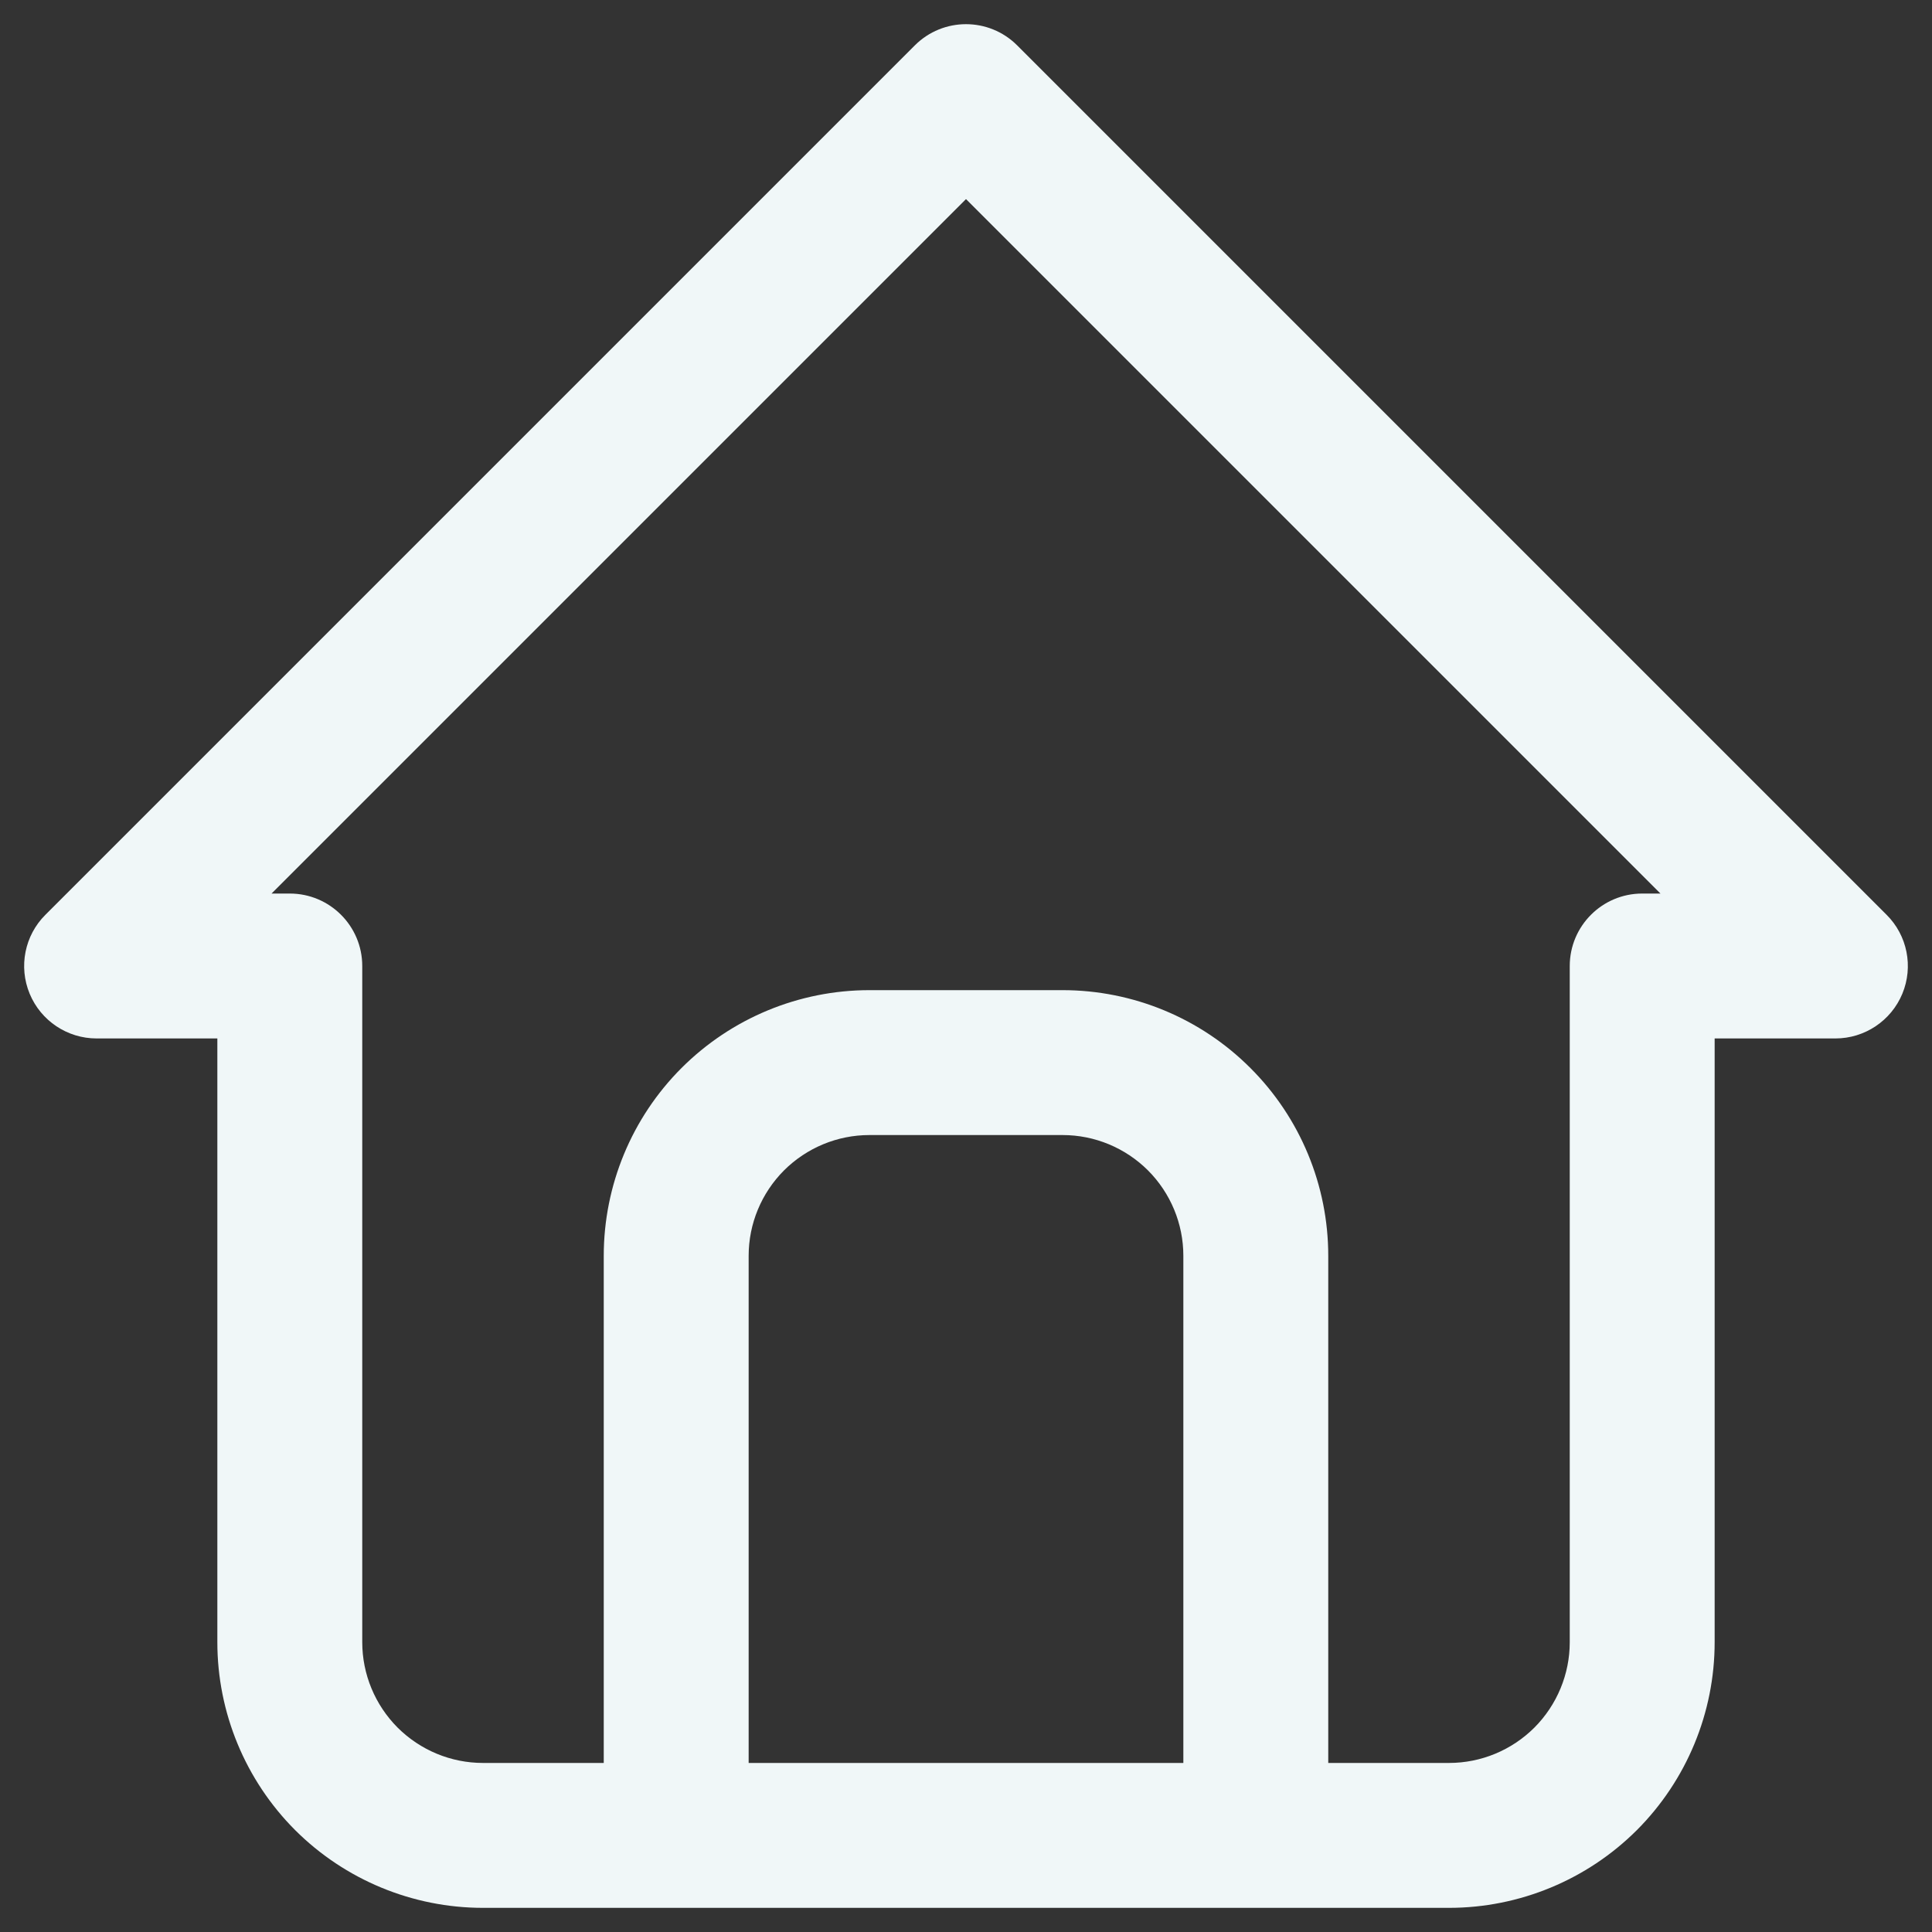 <svg width="20" height="20" viewBox="0 0 20 20" fill="none" xmlns="http://www.w3.org/2000/svg">
<rect x="0" y="0" width="20" height="20" fill="#333333" stroke="none"/>
<path fill-rule="evenodd" clip-rule="evenodd" d="M9.47 0.47C9.763 0.177 10.237 0.177 10.53 0.47L19.53 9.47C19.745 9.684 19.809 10.007 19.693 10.287C19.577 10.567 19.303 10.75 19 10.75H17.75V17C17.75 17.729 17.46 18.429 16.945 18.945C16.429 19.46 15.729 19.75 15 19.75H5C4.271 19.75 3.571 19.46 3.055 18.945C2.54 18.429 2.25 17.729 2.25 17V10.75H1C0.697 10.75 0.423 10.567 0.307 10.287C0.191 10.007 0.255 9.684 0.47 9.47L9.47 0.47ZM7.75 18.25H12.25V13C12.25 12.668 12.118 12.351 11.884 12.116C11.649 11.882 11.332 11.75 11 11.75H9C8.668 11.75 8.351 11.882 8.116 12.116C7.882 12.351 7.75 12.668 7.75 13V18.25ZM13.75 18.25V13C13.75 12.271 13.46 11.571 12.944 11.056C12.429 10.54 11.729 10.25 11 10.25H9C8.271 10.25 7.571 10.54 7.055 11.056C6.54 11.571 6.25 12.271 6.25 13V18.25H5C4.668 18.25 4.351 18.118 4.116 17.884C3.882 17.649 3.75 17.331 3.75 17V10C3.75 9.586 3.414 9.25 3 9.25H2.811L10 2.061L17.189 9.25H17C16.586 9.25 16.25 9.586 16.25 10V17C16.25 17.331 16.118 17.649 15.884 17.884C15.649 18.118 15.332 18.25 15 18.25H13.75Z" fill="#F0F7F8"/>
</svg>
